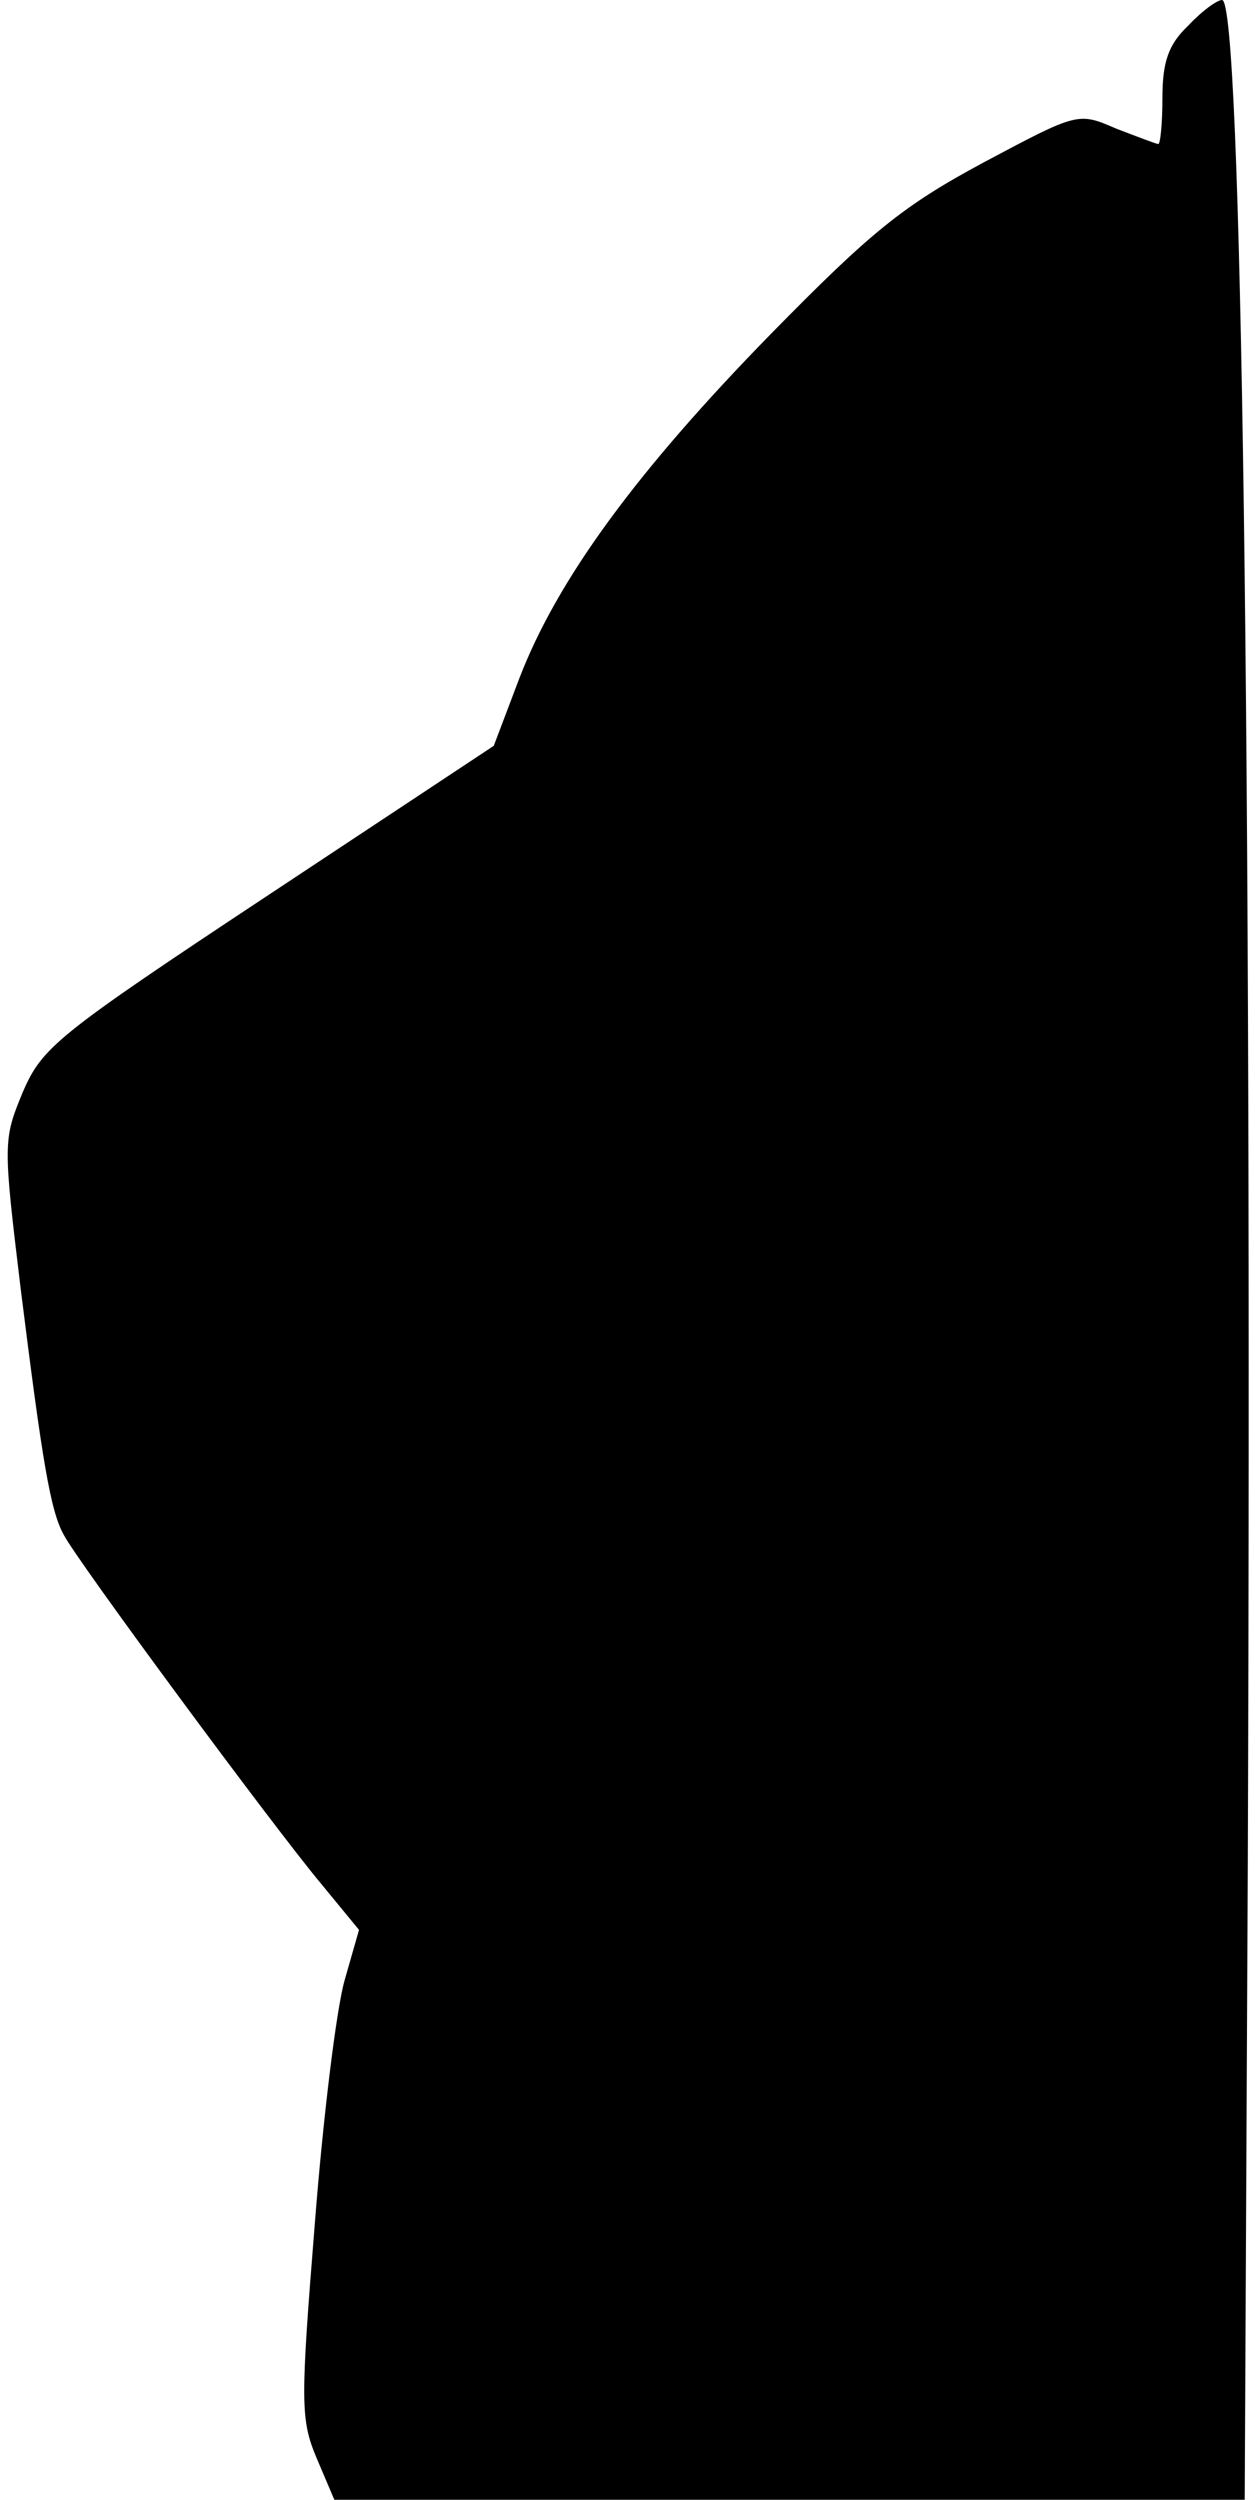 <?xml version="1.0" standalone="no"?>
<!DOCTYPE svg PUBLIC "-//W3C//DTD SVG 20010904//EN"
 "http://www.w3.org/TR/2001/REC-SVG-20010904/DTD/svg10.dtd">
<svg version="1.0" xmlns="http://www.w3.org/2000/svg"
 width="122pt" height="243pt" viewBox="0 0 122 243"
 preserveAspectRatio="xMidYMid meet">
<g transform="translate(0,243) scale(0.1,-0.1)"
fill="#000000" stroke="none">
<path fill="#000000" stroke="none" d="M1155 2405 c-19 -18 -25 -35 -25 -70 0
-25 -2 -45 -4 -45 -2 0 -20 7 -41 15 -37 16 -37 16 -129 -33 -78 -42 -109 -67
-207 -167 -130 -133 -207 -238 -244 -334 l-25 -66 -219 -145 c-207 -137 -220
-148 -239 -192 -19 -46 -19 -49 -2 -190 21 -168 29 -217 42 -240 12 -24 204
-284 250 -339 l37 -45 -14 -49 c-8 -28 -21 -134 -29 -237 -14 -174 -14 -190 2
-228 l17 -40 443 0 442 0 3 618 c4 1097 -6 1812 -25 1812 -5 0 -20 -11 -33
-25z"/>
</g>
</svg>

